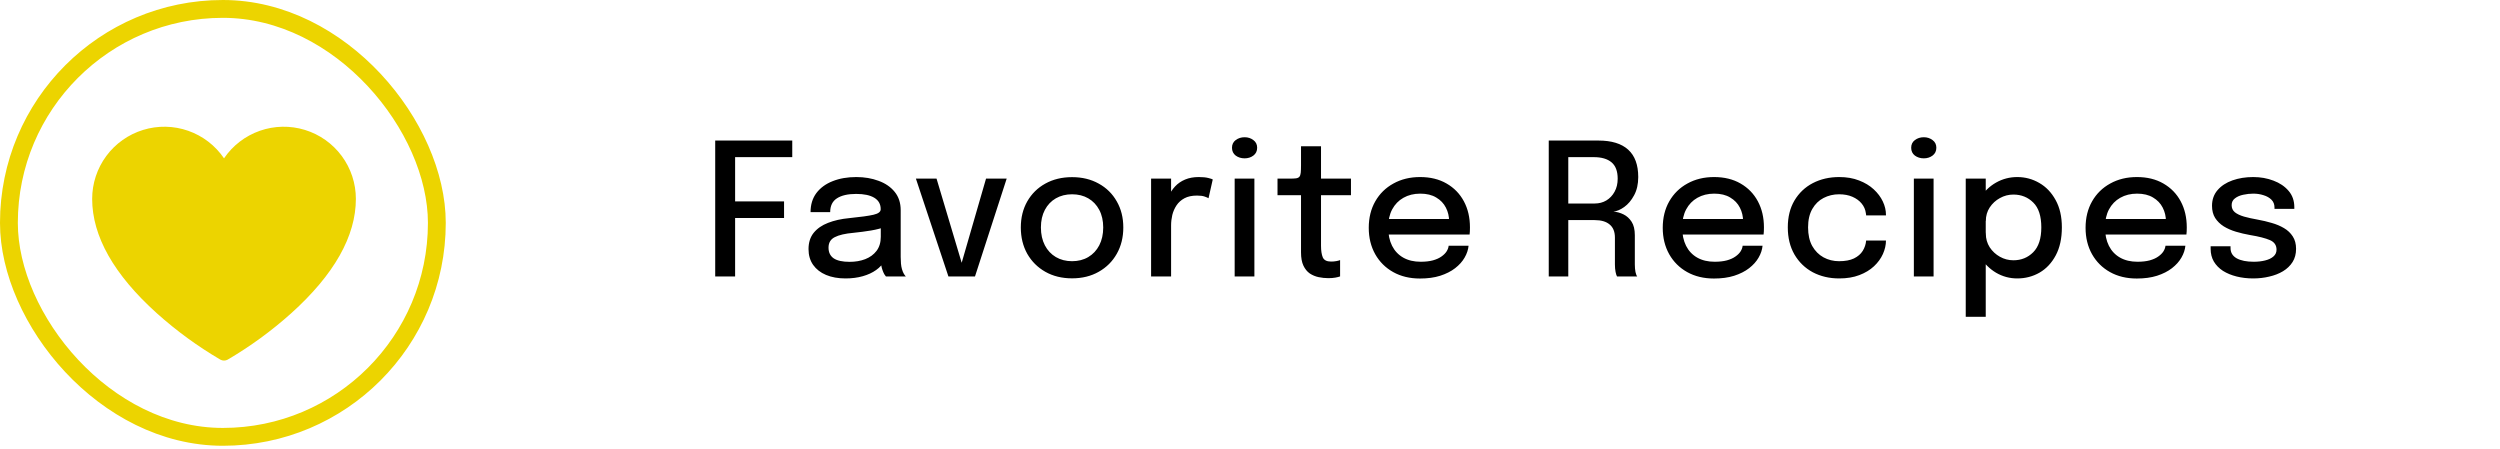 <svg width="217" height="39" viewBox="0 0 217 39" fill="none" xmlns="http://www.w3.org/2000/svg">
<path d="M63.024 13.64L63.808 12.728V17.976L63.264 17.48H68.056V18.92H63.264L63.808 18.392V24H62.08V12.2H68.768V13.64H63.024ZM73.388 24.168C72.748 24.168 72.186 24.067 71.7 23.864C71.22 23.661 70.847 23.371 70.58 22.992C70.314 22.613 70.18 22.157 70.18 21.624C70.18 21.053 70.329 20.581 70.628 20.208C70.932 19.835 71.348 19.547 71.876 19.344C72.409 19.136 73.015 19 73.692 18.936C74.7 18.835 75.409 18.736 75.82 18.64C76.236 18.544 76.444 18.387 76.444 18.168C76.444 18.163 76.444 18.157 76.444 18.152C76.444 17.72 76.26 17.392 75.892 17.168C75.524 16.944 74.999 16.832 74.316 16.832C73.596 16.832 73.039 16.96 72.644 17.216C72.255 17.467 72.06 17.867 72.06 18.416H70.356C70.356 17.765 70.524 17.213 70.86 16.76C71.201 16.307 71.671 15.963 72.268 15.728C72.865 15.488 73.551 15.368 74.324 15.368C75.034 15.368 75.679 15.477 76.26 15.696C76.847 15.909 77.314 16.229 77.66 16.656C78.007 17.083 78.18 17.613 78.18 18.248C78.18 18.36 78.18 18.472 78.18 18.584C78.18 18.691 78.18 18.8 78.18 18.912V22.304C78.18 22.501 78.188 22.693 78.204 22.88C78.22 23.061 78.249 23.224 78.292 23.368C78.34 23.533 78.396 23.669 78.46 23.776C78.529 23.883 78.585 23.957 78.628 24H76.9C76.868 23.968 76.82 23.901 76.756 23.8C76.698 23.693 76.644 23.571 76.596 23.432C76.548 23.299 76.511 23.147 76.484 22.976C76.463 22.8 76.452 22.611 76.452 22.408L76.772 22.632C76.612 22.941 76.37 23.211 76.044 23.44C75.724 23.669 75.338 23.848 74.884 23.976C74.436 24.104 73.938 24.168 73.388 24.168ZM73.748 22.728C74.244 22.728 74.695 22.651 75.1 22.496C75.511 22.336 75.839 22.096 76.084 21.776C76.329 21.451 76.452 21.043 76.452 20.552V19.144L76.86 19.68C76.519 19.813 76.1 19.923 75.604 20.008C75.114 20.088 74.607 20.155 74.084 20.208C73.364 20.272 72.823 20.397 72.46 20.584C72.097 20.765 71.916 21.069 71.916 21.496C71.916 21.907 72.066 22.216 72.364 22.424C72.668 22.627 73.129 22.728 73.748 22.728ZM87.38 15.504L84.628 24H82.324L79.5 15.504H81.292L83.612 23.272H83.34L85.588 15.504H87.38ZM93.055 24.16C92.18 24.16 91.407 23.971 90.735 23.592C90.068 23.213 89.546 22.693 89.167 22.032C88.794 21.365 88.607 20.603 88.607 19.744C88.607 18.891 88.794 18.136 89.167 17.48C89.546 16.819 90.068 16.304 90.735 15.936C91.407 15.563 92.18 15.376 93.055 15.376C93.93 15.376 94.7 15.563 95.367 15.936C96.039 16.304 96.562 16.819 96.935 17.48C97.314 18.136 97.503 18.891 97.503 19.744C97.503 20.603 97.314 21.365 96.935 22.032C96.562 22.693 96.039 23.213 95.367 23.592C94.7 23.971 93.93 24.16 93.055 24.16ZM93.055 22.672C93.588 22.672 94.058 22.552 94.463 22.312C94.868 22.072 95.186 21.733 95.415 21.296C95.644 20.853 95.759 20.336 95.759 19.744C95.759 19.157 95.644 18.648 95.415 18.216C95.186 17.784 94.868 17.451 94.463 17.216C94.058 16.981 93.588 16.864 93.055 16.864C92.527 16.864 92.058 16.981 91.647 17.216C91.242 17.451 90.924 17.784 90.695 18.216C90.466 18.648 90.351 19.157 90.351 19.744C90.351 20.336 90.466 20.853 90.695 21.296C90.924 21.733 91.242 22.072 91.647 22.312C92.058 22.552 92.527 22.672 93.055 22.672ZM99.915 24V15.504H101.651V18.216L101.187 18.008C101.225 17.661 101.313 17.331 101.451 17.016C101.59 16.701 101.774 16.421 102.003 16.176C102.238 15.925 102.526 15.728 102.867 15.584C103.209 15.44 103.603 15.368 104.051 15.368C104.393 15.368 104.667 15.395 104.875 15.448C105.089 15.501 105.219 15.544 105.267 15.576L104.899 17.208C104.846 17.171 104.737 17.123 104.571 17.064C104.411 17.005 104.187 16.976 103.899 16.976C103.462 16.976 103.099 17.053 102.811 17.208C102.523 17.363 102.294 17.568 102.123 17.824C101.953 18.08 101.83 18.36 101.755 18.664C101.686 18.963 101.651 19.264 101.651 19.568V24H99.915ZM107.169 24V15.504H108.881V24H107.169ZM108.033 13.744C107.735 13.744 107.476 13.664 107.257 13.504C107.044 13.339 106.937 13.112 106.937 12.824C106.937 12.541 107.044 12.32 107.257 12.16C107.476 11.995 107.735 11.912 108.033 11.912C108.327 11.912 108.58 11.995 108.793 12.16C109.012 12.32 109.121 12.541 109.121 12.824C109.121 13.112 109.012 13.339 108.793 13.504C108.58 13.664 108.327 13.744 108.033 13.744ZM115.304 24.144C115.022 24.144 114.739 24.115 114.456 24.056C114.179 23.997 113.923 23.891 113.688 23.736C113.459 23.576 113.275 23.349 113.136 23.056C112.998 22.763 112.928 22.379 112.928 21.904C112.928 21.792 112.928 21.675 112.928 21.552C112.928 21.429 112.928 21.304 112.928 21.176V16.944H110.888V15.504H111.96C112.19 15.504 112.368 15.496 112.496 15.48C112.63 15.459 112.726 15.413 112.784 15.344C112.848 15.269 112.888 15.152 112.904 14.992C112.92 14.832 112.928 14.613 112.928 14.336V12.696H114.664V15.504H117.264V16.944H114.664V20.712C114.664 20.819 114.664 20.925 114.664 21.032C114.664 21.139 114.664 21.237 114.664 21.328C114.664 21.755 114.715 22.091 114.816 22.336C114.923 22.581 115.163 22.704 115.536 22.704C115.696 22.704 115.848 22.691 115.992 22.664C116.136 22.637 116.246 22.608 116.32 22.576V23.992C116.224 24.029 116.088 24.064 115.912 24.096C115.736 24.128 115.534 24.144 115.304 24.144ZM119.768 20.36V19.008H126.024L125.784 19.408C125.784 19.376 125.784 19.344 125.784 19.312C125.784 19.275 125.784 19.243 125.784 19.216C125.784 18.784 125.691 18.387 125.504 18.024C125.318 17.656 125.038 17.363 124.664 17.144C124.296 16.92 123.835 16.808 123.28 16.808C122.726 16.808 122.238 16.928 121.816 17.168C121.4 17.403 121.075 17.739 120.84 18.176C120.611 18.608 120.496 19.128 120.496 19.736C120.496 20.355 120.608 20.888 120.832 21.336C121.056 21.779 121.379 22.12 121.8 22.36C122.222 22.6 122.726 22.72 123.312 22.72C123.723 22.72 124.078 22.68 124.376 22.6C124.68 22.515 124.928 22.403 125.12 22.264C125.318 22.125 125.467 21.976 125.568 21.816C125.67 21.651 125.728 21.488 125.744 21.328H127.472C127.44 21.675 127.326 22.019 127.128 22.36C126.936 22.696 126.662 23.003 126.304 23.28C125.952 23.552 125.52 23.771 125.008 23.936C124.502 24.096 123.918 24.176 123.256 24.176C122.371 24.176 121.595 23.989 120.928 23.616C120.262 23.243 119.742 22.725 119.368 22.064C118.995 21.397 118.808 20.635 118.808 19.776C118.808 18.901 118.998 18.133 119.376 17.472C119.755 16.811 120.28 16.296 120.952 15.928C121.624 15.555 122.395 15.368 123.264 15.368C124.15 15.368 124.915 15.555 125.56 15.928C126.211 16.301 126.712 16.816 127.064 17.472C127.416 18.128 127.592 18.883 127.592 19.736C127.592 19.837 127.59 19.955 127.584 20.088C127.579 20.221 127.571 20.312 127.56 20.36H119.768ZM134.431 24V12.2H138.751C139.887 12.2 140.746 12.464 141.327 12.992C141.909 13.52 142.199 14.312 142.199 15.368C142.199 15.987 142.079 16.515 141.839 16.952C141.605 17.389 141.319 17.728 140.983 17.968C140.653 18.203 140.341 18.336 140.047 18.368C140.346 18.389 140.637 18.469 140.919 18.608C141.202 18.747 141.437 18.96 141.623 19.248C141.81 19.536 141.903 19.925 141.903 20.416C141.903 20.832 141.903 21.253 141.903 21.68C141.903 22.107 141.903 22.531 141.903 22.952C141.903 23.192 141.922 23.411 141.959 23.608C142.002 23.8 142.053 23.931 142.111 24H140.359C140.311 23.92 140.269 23.787 140.231 23.6C140.194 23.413 140.175 23.197 140.175 22.952C140.175 22.568 140.175 22.181 140.175 21.792C140.175 21.403 140.175 21.013 140.175 20.624C140.175 20.117 140.023 19.739 139.719 19.488C139.421 19.232 138.983 19.104 138.407 19.104H135.655L136.127 18.488V24H134.431ZM136.127 18.344L135.655 17.664H138.423C138.797 17.664 139.133 17.576 139.431 17.4C139.73 17.219 139.967 16.968 140.143 16.648C140.325 16.323 140.415 15.944 140.415 15.512C140.415 14.861 140.237 14.387 139.879 14.088C139.522 13.789 139.01 13.64 138.343 13.64H135.615L136.127 12.976V18.344ZM145.286 20.36V19.008H151.542L151.302 19.408C151.302 19.376 151.302 19.344 151.302 19.312C151.302 19.275 151.302 19.243 151.302 19.216C151.302 18.784 151.209 18.387 151.022 18.024C150.836 17.656 150.556 17.363 150.182 17.144C149.814 16.92 149.353 16.808 148.798 16.808C148.244 16.808 147.756 16.928 147.334 17.168C146.918 17.403 146.593 17.739 146.358 18.176C146.129 18.608 146.014 19.128 146.014 19.736C146.014 20.355 146.126 20.888 146.35 21.336C146.574 21.779 146.897 22.12 147.318 22.36C147.74 22.6 148.244 22.72 148.83 22.72C149.241 22.72 149.596 22.68 149.894 22.6C150.198 22.515 150.446 22.403 150.638 22.264C150.836 22.125 150.985 21.976 151.086 21.816C151.188 21.651 151.246 21.488 151.262 21.328H152.99C152.958 21.675 152.844 22.019 152.646 22.36C152.454 22.696 152.18 23.003 151.822 23.28C151.47 23.552 151.038 23.771 150.526 23.936C150.02 24.096 149.436 24.176 148.774 24.176C147.889 24.176 147.113 23.989 146.446 23.616C145.78 23.243 145.26 22.725 144.886 22.064C144.513 21.397 144.326 20.635 144.326 19.776C144.326 18.901 144.516 18.133 144.894 17.472C145.273 16.811 145.798 16.296 146.47 15.928C147.142 15.555 147.913 15.368 148.782 15.368C149.668 15.368 150.433 15.555 151.078 15.928C151.729 16.301 152.23 16.816 152.582 17.472C152.934 18.128 153.11 18.883 153.11 19.736C153.11 19.837 153.108 19.955 153.102 20.088C153.097 20.221 153.089 20.312 153.078 20.36H145.286ZM159.645 24.168C158.792 24.168 158.027 23.989 157.349 23.632C156.677 23.269 156.147 22.755 155.757 22.088C155.373 21.421 155.181 20.637 155.181 19.736C155.181 18.835 155.373 18.059 155.757 17.408C156.147 16.752 156.677 16.248 157.349 15.896C158.027 15.544 158.792 15.368 159.645 15.368C160.291 15.368 160.864 15.467 161.365 15.664C161.867 15.856 162.291 16.112 162.637 16.432C162.984 16.752 163.248 17.104 163.429 17.488C163.611 17.872 163.701 18.256 163.701 18.64C163.701 18.645 163.701 18.653 163.701 18.664C163.701 18.675 163.701 18.685 163.701 18.696H161.981C161.981 18.669 161.979 18.64 161.973 18.608C161.968 18.571 161.963 18.536 161.957 18.504C161.915 18.189 161.792 17.909 161.589 17.664C161.387 17.419 161.12 17.224 160.789 17.08C160.459 16.936 160.072 16.864 159.629 16.864C159.144 16.864 158.696 16.971 158.285 17.184C157.88 17.392 157.555 17.709 157.309 18.136C157.064 18.563 156.941 19.096 156.941 19.736C156.941 20.376 157.061 20.915 157.301 21.352C157.547 21.784 157.872 22.112 158.277 22.336C158.688 22.56 159.139 22.672 159.629 22.672C160.157 22.672 160.589 22.592 160.925 22.432C161.261 22.267 161.515 22.048 161.685 21.776C161.856 21.499 161.955 21.2 161.981 20.88H163.701C163.701 21.264 163.613 21.653 163.437 22.048C163.261 22.437 163.003 22.792 162.661 23.112C162.32 23.432 161.896 23.688 161.389 23.88C160.888 24.072 160.307 24.168 159.645 24.168ZM166.123 24V15.504H167.835V24H166.123ZM166.987 13.744C166.688 13.744 166.43 13.664 166.211 13.504C165.998 13.339 165.891 13.112 165.891 12.824C165.891 12.541 165.998 12.32 166.211 12.16C166.43 11.995 166.688 11.912 166.987 11.912C167.28 11.912 167.534 11.995 167.747 12.16C167.966 12.32 168.075 12.541 168.075 12.824C168.075 13.112 167.966 13.339 167.747 13.504C167.534 13.664 167.28 13.744 166.987 13.744ZM170.626 27.496V15.504H172.362V27.496H170.626ZM175.098 24.168C174.437 24.168 173.823 24.003 173.258 23.672C172.693 23.336 172.234 22.877 171.882 22.296C171.535 21.715 171.362 21.056 171.362 20.32C171.362 20.299 171.362 20.283 171.362 20.272C171.362 20.256 171.362 20.24 171.362 20.224L172.37 20.2C172.37 20.211 172.37 20.224 172.37 20.24C172.37 20.251 172.37 20.264 172.37 20.28C172.37 20.717 172.482 21.112 172.706 21.464C172.935 21.811 173.231 22.085 173.594 22.288C173.957 22.491 174.346 22.592 174.762 22.592C175.445 22.592 176.018 22.36 176.482 21.896C176.951 21.427 177.186 20.707 177.186 19.736C177.186 18.76 176.954 18.043 176.49 17.584C176.026 17.12 175.45 16.888 174.762 16.888C174.346 16.888 173.957 16.989 173.594 17.192C173.231 17.389 172.935 17.661 172.706 18.008C172.482 18.349 172.37 18.741 172.37 19.184L171.362 19.144C171.362 18.403 171.535 17.749 171.882 17.184C172.234 16.613 172.693 16.168 173.258 15.848C173.823 15.528 174.437 15.368 175.098 15.368C175.786 15.368 176.423 15.539 177.01 15.88C177.597 16.216 178.069 16.709 178.426 17.36C178.789 18.011 178.97 18.803 178.97 19.736C178.97 20.691 178.794 21.499 178.442 22.16C178.09 22.821 177.621 23.323 177.034 23.664C176.447 24 175.802 24.168 175.098 24.168ZM181.988 20.36V19.008H188.244L188.004 19.408C188.004 19.376 188.004 19.344 188.004 19.312C188.004 19.275 188.004 19.243 188.004 19.216C188.004 18.784 187.91 18.387 187.724 18.024C187.537 17.656 187.257 17.363 186.884 17.144C186.516 16.92 186.054 16.808 185.5 16.808C184.945 16.808 184.457 16.928 184.036 17.168C183.62 17.403 183.294 17.739 183.06 18.176C182.83 18.608 182.716 19.128 182.716 19.736C182.716 20.355 182.828 20.888 183.052 21.336C183.276 21.779 183.598 22.12 184.02 22.36C184.441 22.6 184.945 22.72 185.532 22.72C185.942 22.72 186.297 22.68 186.596 22.6C186.9 22.515 187.148 22.403 187.34 22.264C187.537 22.125 187.686 21.976 187.788 21.816C187.889 21.651 187.948 21.488 187.964 21.328H189.692C189.66 21.675 189.545 22.019 189.348 22.36C189.156 22.696 188.881 23.003 188.524 23.28C188.172 23.552 187.74 23.771 187.228 23.936C186.721 24.096 186.137 24.176 185.476 24.176C184.59 24.176 183.814 23.989 183.148 23.616C182.481 23.243 181.961 22.725 181.588 22.064C181.214 21.397 181.028 20.635 181.028 19.776C181.028 18.901 181.217 18.133 181.596 17.472C181.974 16.811 182.5 16.296 183.172 15.928C183.844 15.555 184.614 15.368 185.484 15.368C186.369 15.368 187.134 15.555 187.78 15.928C188.43 16.301 188.932 16.816 189.284 17.472C189.636 18.128 189.812 18.883 189.812 19.736C189.812 19.837 189.809 19.955 189.804 20.088C189.798 20.221 189.79 20.312 189.78 20.36H181.988ZM195.571 24.168C195.064 24.168 194.587 24.112 194.139 24C193.691 23.888 193.296 23.725 192.955 23.512C192.619 23.293 192.355 23.024 192.163 22.704C191.976 22.384 191.883 22.013 191.883 21.592C191.883 21.555 191.883 21.517 191.883 21.48C191.883 21.437 191.883 21.403 191.883 21.376H193.611C193.611 21.403 193.611 21.427 193.611 21.448C193.611 21.469 193.611 21.499 193.611 21.536C193.611 21.925 193.789 22.221 194.147 22.424C194.509 22.621 195 22.72 195.619 22.72C195.981 22.72 196.312 22.683 196.611 22.608C196.915 22.533 197.155 22.419 197.331 22.264C197.512 22.109 197.603 21.912 197.603 21.672C197.603 21.283 197.411 21.005 197.027 20.84C196.648 20.675 196.072 20.528 195.299 20.4C194.877 20.325 194.469 20.229 194.075 20.112C193.685 19.995 193.333 19.84 193.019 19.648C192.709 19.451 192.461 19.208 192.275 18.92C192.093 18.627 192.003 18.275 192.003 17.864C192.003 17.331 192.163 16.877 192.483 16.504C192.803 16.131 193.235 15.848 193.779 15.656C194.323 15.464 194.923 15.368 195.579 15.368C196.213 15.368 196.8 15.472 197.339 15.68C197.883 15.883 198.32 16.179 198.651 16.568C198.981 16.952 199.147 17.424 199.147 17.984C199.147 18.005 199.147 18.029 199.147 18.056C199.147 18.083 199.147 18.107 199.147 18.128H197.427C197.427 18.107 197.427 18.088 197.427 18.072C197.427 18.056 197.427 18.037 197.427 18.016C197.427 17.739 197.339 17.512 197.163 17.336C196.987 17.16 196.757 17.029 196.475 16.944C196.197 16.853 195.901 16.808 195.587 16.808C195.299 16.808 195.008 16.84 194.715 16.904C194.427 16.963 194.187 17.067 193.995 17.216C193.803 17.36 193.707 17.557 193.707 17.808C193.707 18.064 193.8 18.269 193.987 18.424C194.173 18.573 194.437 18.699 194.779 18.8C195.12 18.896 195.517 18.984 195.971 19.064C196.387 19.139 196.792 19.235 197.187 19.352C197.581 19.464 197.936 19.613 198.251 19.8C198.571 19.987 198.824 20.227 199.011 20.52C199.203 20.813 199.299 21.173 199.299 21.6C199.299 22.043 199.197 22.424 198.995 22.744C198.792 23.064 198.515 23.331 198.163 23.544C197.816 23.752 197.419 23.907 196.971 24.008C196.528 24.115 196.061 24.168 195.571 24.168Z" fill="black"/>
<rect x="0.774" y="0.774" width="37.144" height="37.144" rx="18.572" stroke="#ECD400" stroke-width="1.548"/>
<path d="M19.445 31.299C19.334 31.299 19.225 31.27 19.128 31.216C17.16 30.063 15.312 28.715 13.613 27.191C9.888 23.839 8 20.499 8 17.262C8 15.923 8.43 14.619 9.226 13.541C10.022 12.464 11.143 11.67 12.423 11.277C13.703 10.883 15.076 10.91 16.34 11.354C17.604 11.798 18.692 12.635 19.445 13.743C20.198 12.635 21.286 11.798 22.55 11.354C23.814 10.91 25.187 10.883 26.467 11.277C27.747 11.67 28.868 12.464 29.664 13.541C30.46 14.619 30.89 15.923 30.89 17.262C30.89 20.499 29.002 23.839 25.277 27.191C23.578 28.715 21.73 30.063 19.762 31.216C19.665 31.27 19.556 31.299 19.445 31.299Z" fill="#ECD400"/>
</svg>
